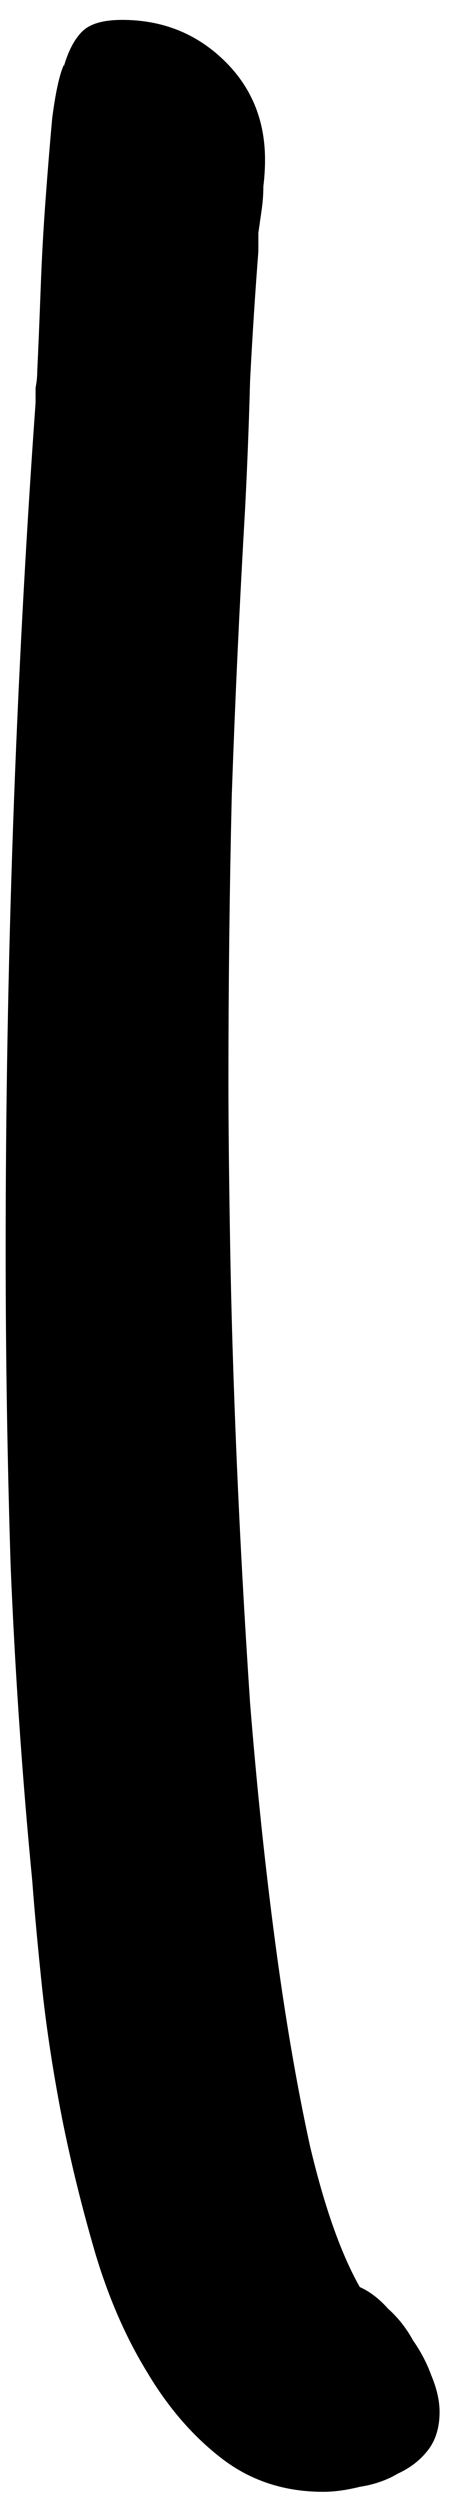 <svg viewBox="0 0 20 110" xmlns="http://www.w3.org/2000/svg">
<path d="M19.365 106.124C19.365 106.808 19.194 107.369 18.852 107.809C18.511 108.248 18.071 108.59 17.534 108.834C17.046 109.127 16.484 109.322 15.85 109.42C15.264 109.566 14.727 109.64 14.238 109.64C12.529 109.64 11.04 109.151 9.771 108.175C8.501 107.198 7.402 105.929 6.475 104.366C5.547 102.853 4.79 101.119 4.204 99.166C3.618 97.164 3.13 95.186 2.739 93.233C2.349 91.231 2.056 89.327 1.86 87.52C1.665 85.665 1.519 84.078 1.421 82.76C0.981 78.219 0.664 73.605 0.469 68.917C0.322 64.23 0.249 59.591 0.249 55.001C0.249 42.452 0.688 30.025 1.567 17.721C1.567 17.525 1.567 17.306 1.567 17.061C1.616 16.817 1.641 16.573 1.641 16.329C1.689 15.304 1.738 14.132 1.787 12.813C1.836 11.446 1.909 10.104 2.007 8.785C2.104 7.467 2.202 6.271 2.3 5.196C2.446 4.073 2.617 3.292 2.812 2.853V2.926C3.008 2.242 3.276 1.729 3.618 1.388C3.96 1.046 4.546 0.875 5.376 0.875C7.134 0.875 8.623 1.461 9.844 2.633C11.065 3.805 11.675 5.27 11.675 7.027C11.675 7.418 11.65 7.809 11.602 8.199C11.602 8.541 11.577 8.883 11.528 9.225C11.479 9.566 11.431 9.908 11.382 10.25C11.382 10.543 11.382 10.812 11.382 11.056C11.235 12.96 11.113 14.864 11.016 16.769C10.967 18.624 10.894 20.504 10.796 22.408C10.552 26.607 10.356 30.807 10.21 35.006C10.112 39.156 10.063 43.355 10.063 47.603C10.063 49.41 10.088 51.778 10.137 54.708C10.185 57.638 10.283 60.836 10.43 64.303C10.576 67.721 10.771 71.261 11.016 74.923C11.309 78.585 11.675 82.076 12.114 85.397C12.554 88.717 13.066 91.72 13.652 94.405C14.287 97.091 15.02 99.166 15.85 100.631C16.289 100.826 16.704 101.144 17.095 101.583C17.534 101.974 17.9 102.438 18.193 102.975C18.535 103.463 18.804 103.976 18.999 104.513C19.243 105.099 19.365 105.636 19.365 106.124Z"/>
</svg>
